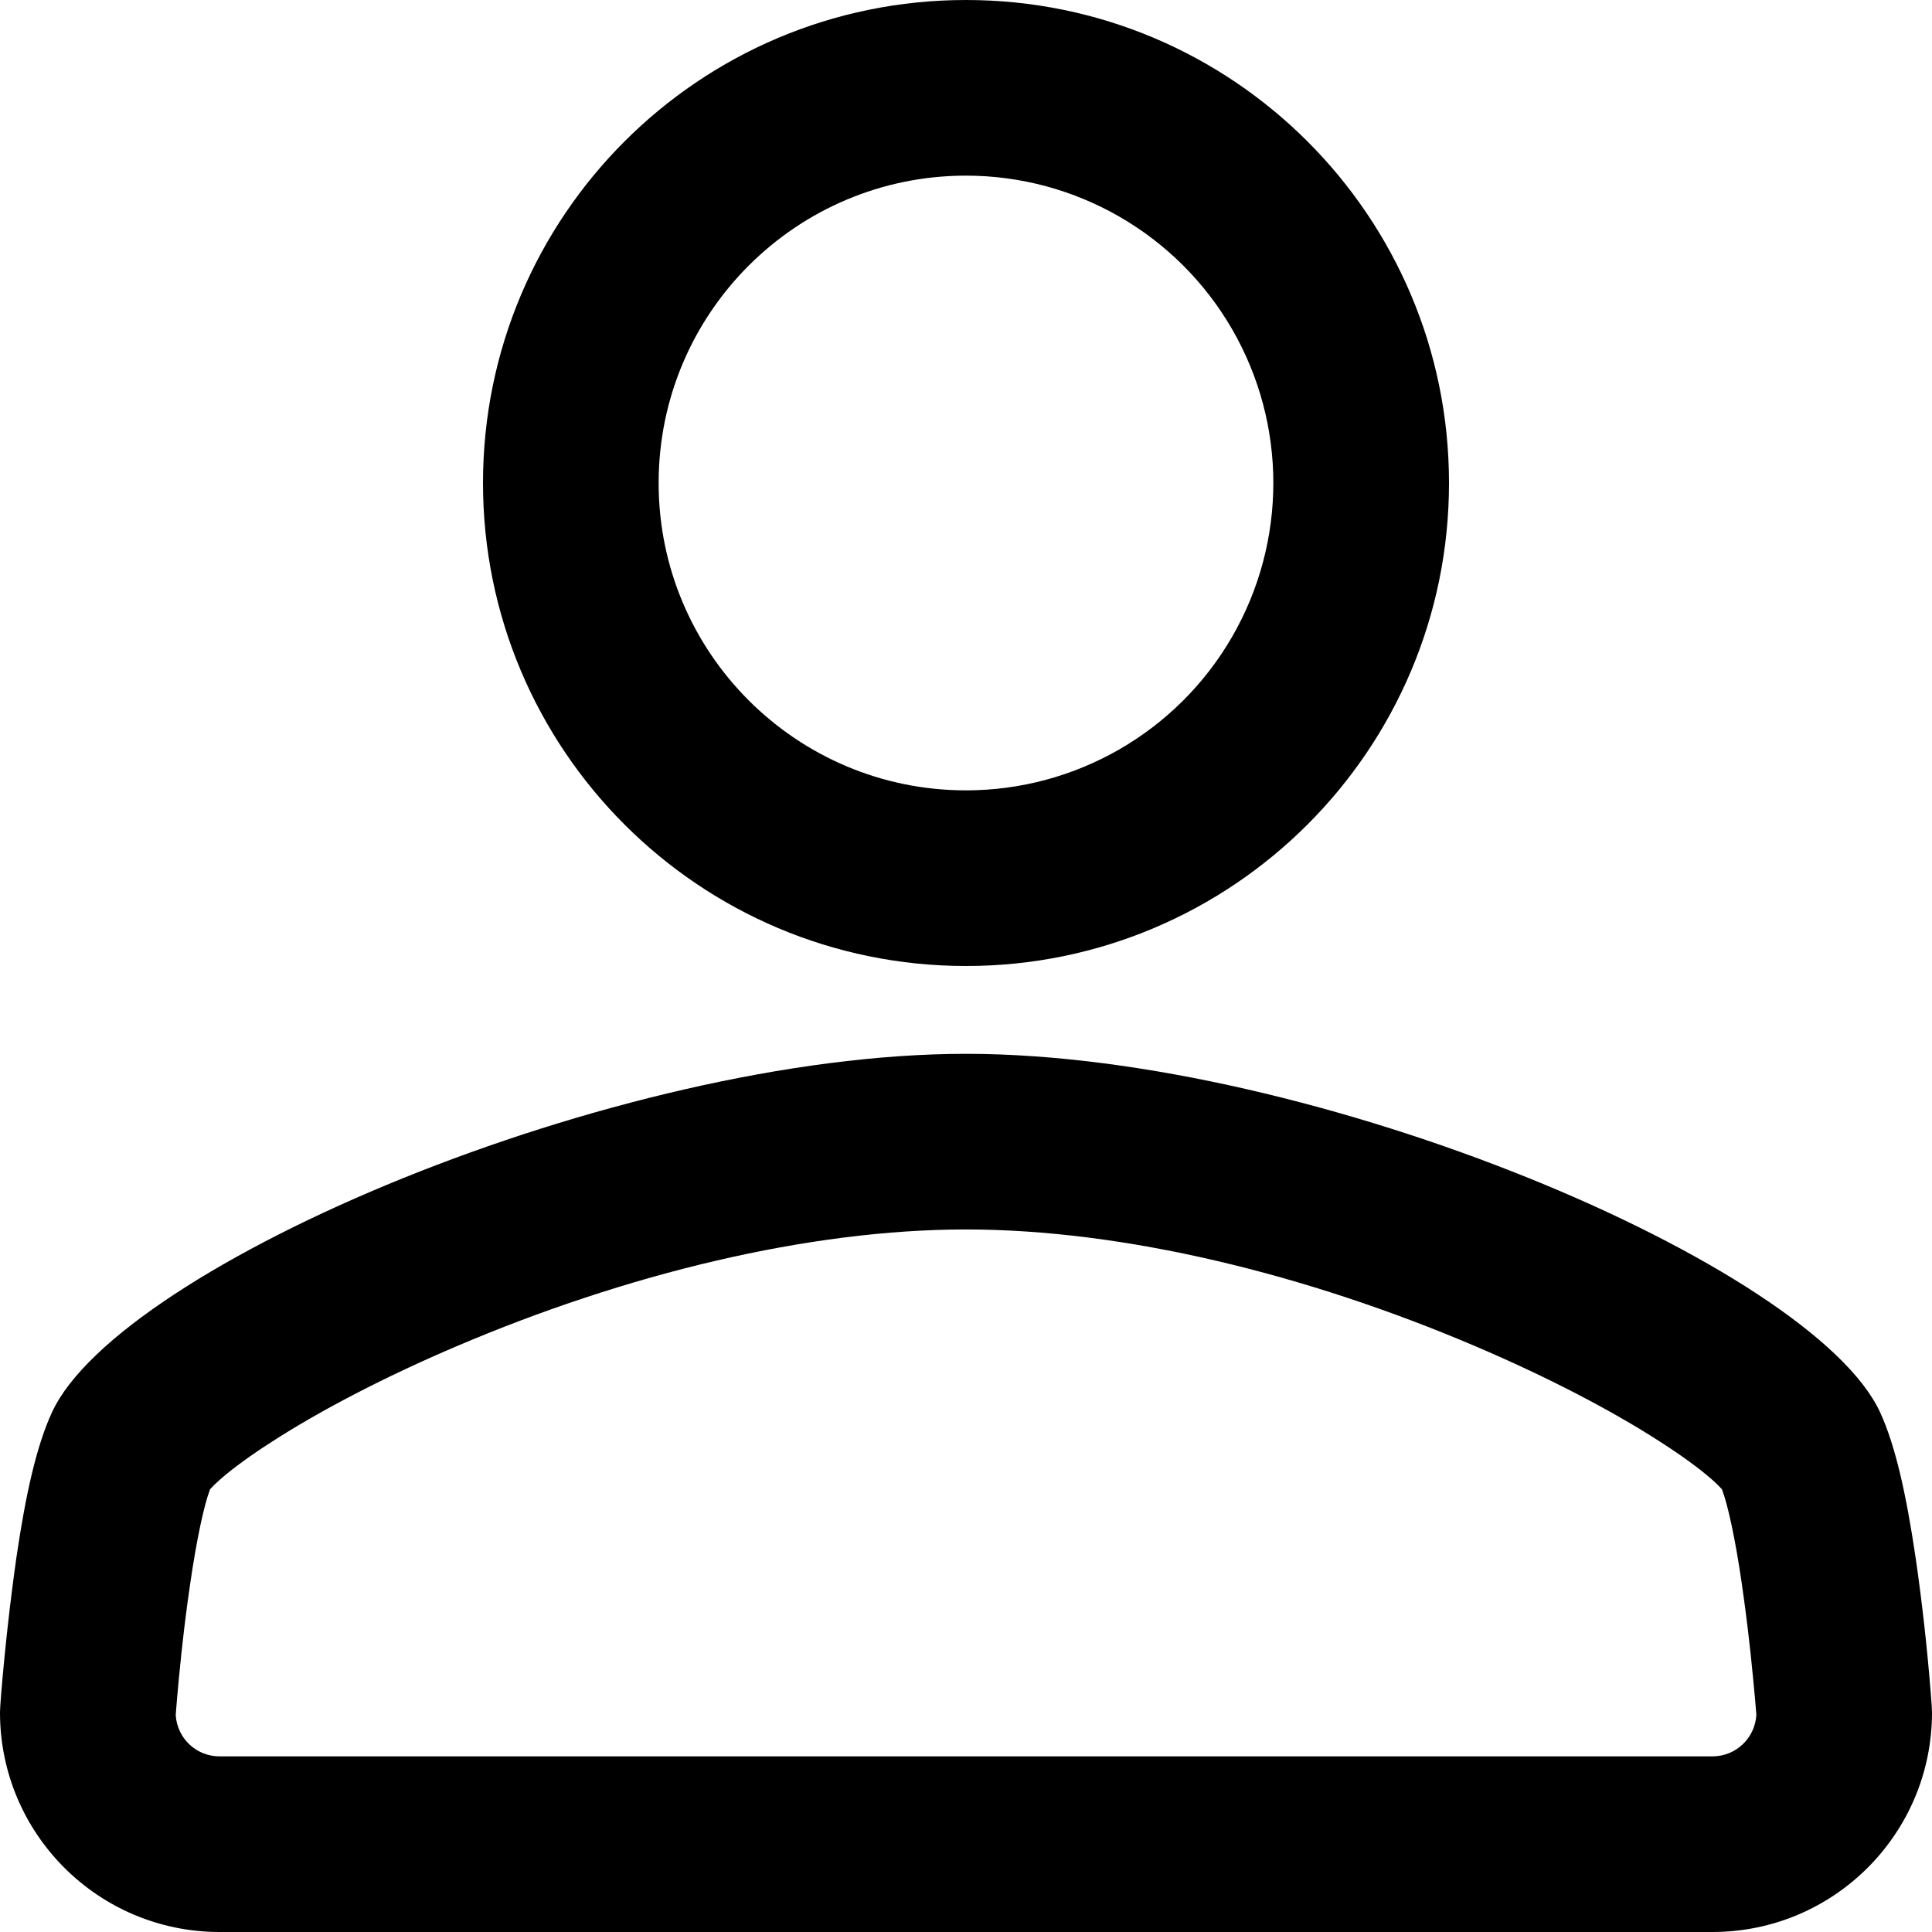 <?xml version="1.0" encoding="UTF-8" standalone="no"?>
<svg width="22px" height="22px" viewBox="0 0 22 22" version="1.1" xmlns="http://www.w3.org/2000/svg" xmlns:xlink="http://www.w3.org/1999/xlink">
    <!-- Generator: Sketch 46.2 (44496) - http://www.bohemiancoding.com/sketch -->
    <title>account</title>
    <desc>Created with Sketch.</desc>
    <defs></defs>
    <g id="style-guide" stroke="none" stroke-width="1" fill="none" fill-rule="evenodd">
        <g id="elements" transform="translate(-1318, -39)" fill-rule="nonzero" fill="#000000">
            <g id="header">
                <g id="icons" transform="translate(1223, 39)">
                    <g id="account" transform="translate(95, 0)">
                        <path d="M11,11 C7.963,11 5.5,8.537 5.5,5.5 C5.5,2.462 7.963,0 11,0 C14.037,0 16.5,2.462 16.5,5.5 C16.5,8.537 14.037,11 11,11 Z M11,9 C12.25,9 13.406,8.333 14.031,7.25 C14.656,6.167 14.656,4.833 14.031,3.75 C13.406,2.667 12.25,2 11,2 C9.067,2 7.5,3.567 7.5,5.5 C7.5,7.433 9.067,9 11,9 L11,9 Z M21.409,16.082 C21.584,16.463 21.706,17.012 21.814,17.741 C21.888,18.252 21.945,18.765 21.986,19.279 L21.997,19.429 L22,19.5 C22,20.88 20.883,21.998 19.503,22 L2.497,22 C1.117,21.998 -9.93269984e-07,20.88 0,19.5 L0.003,19.429 L0.014,19.279 C0.057,18.765 0.114,18.252 0.186,17.741 C0.293,17.012 0.416,16.463 0.592,16.082 C1.36,14.414 7.018,12 11,12 C14.982,12 20.64,14.414 21.409,16.082 Z M19.49,16.844 C19.35,16.721 19.15,16.575 18.902,16.416 C18.349,16.059 17.616,15.678 16.808,15.333 C14.87,14.506 12.791,14 11,14 C9.209,14 7.13,14.506 5.192,15.333 C4.383,15.678 3.651,16.059 3.098,16.416 C2.85,16.575 2.65,16.721 2.51,16.844 C2.458,16.89 2.418,16.929 2.392,16.959 C2.324,17.136 2.239,17.529 2.166,18.032 C2.116,18.366 2.074,18.729 2.039,19.091 C2.021,19.279 2.008,19.43 2.001,19.527 C2.015,19.791 2.232,19.999 2.497,20 L19.503,20 C19.768,19.999 19.985,19.791 20,19.527 C19.992,19.43 19.98,19.279 19.961,19.092 C19.927,18.738 19.885,18.384 19.834,18.032 C19.761,17.529 19.676,17.136 19.608,16.959 C19.571,16.918 19.532,16.88 19.49,16.844 Z" id="Shape"></path>
                    </g>
                </g>
            </g>
        </g>
    </g>
</svg>